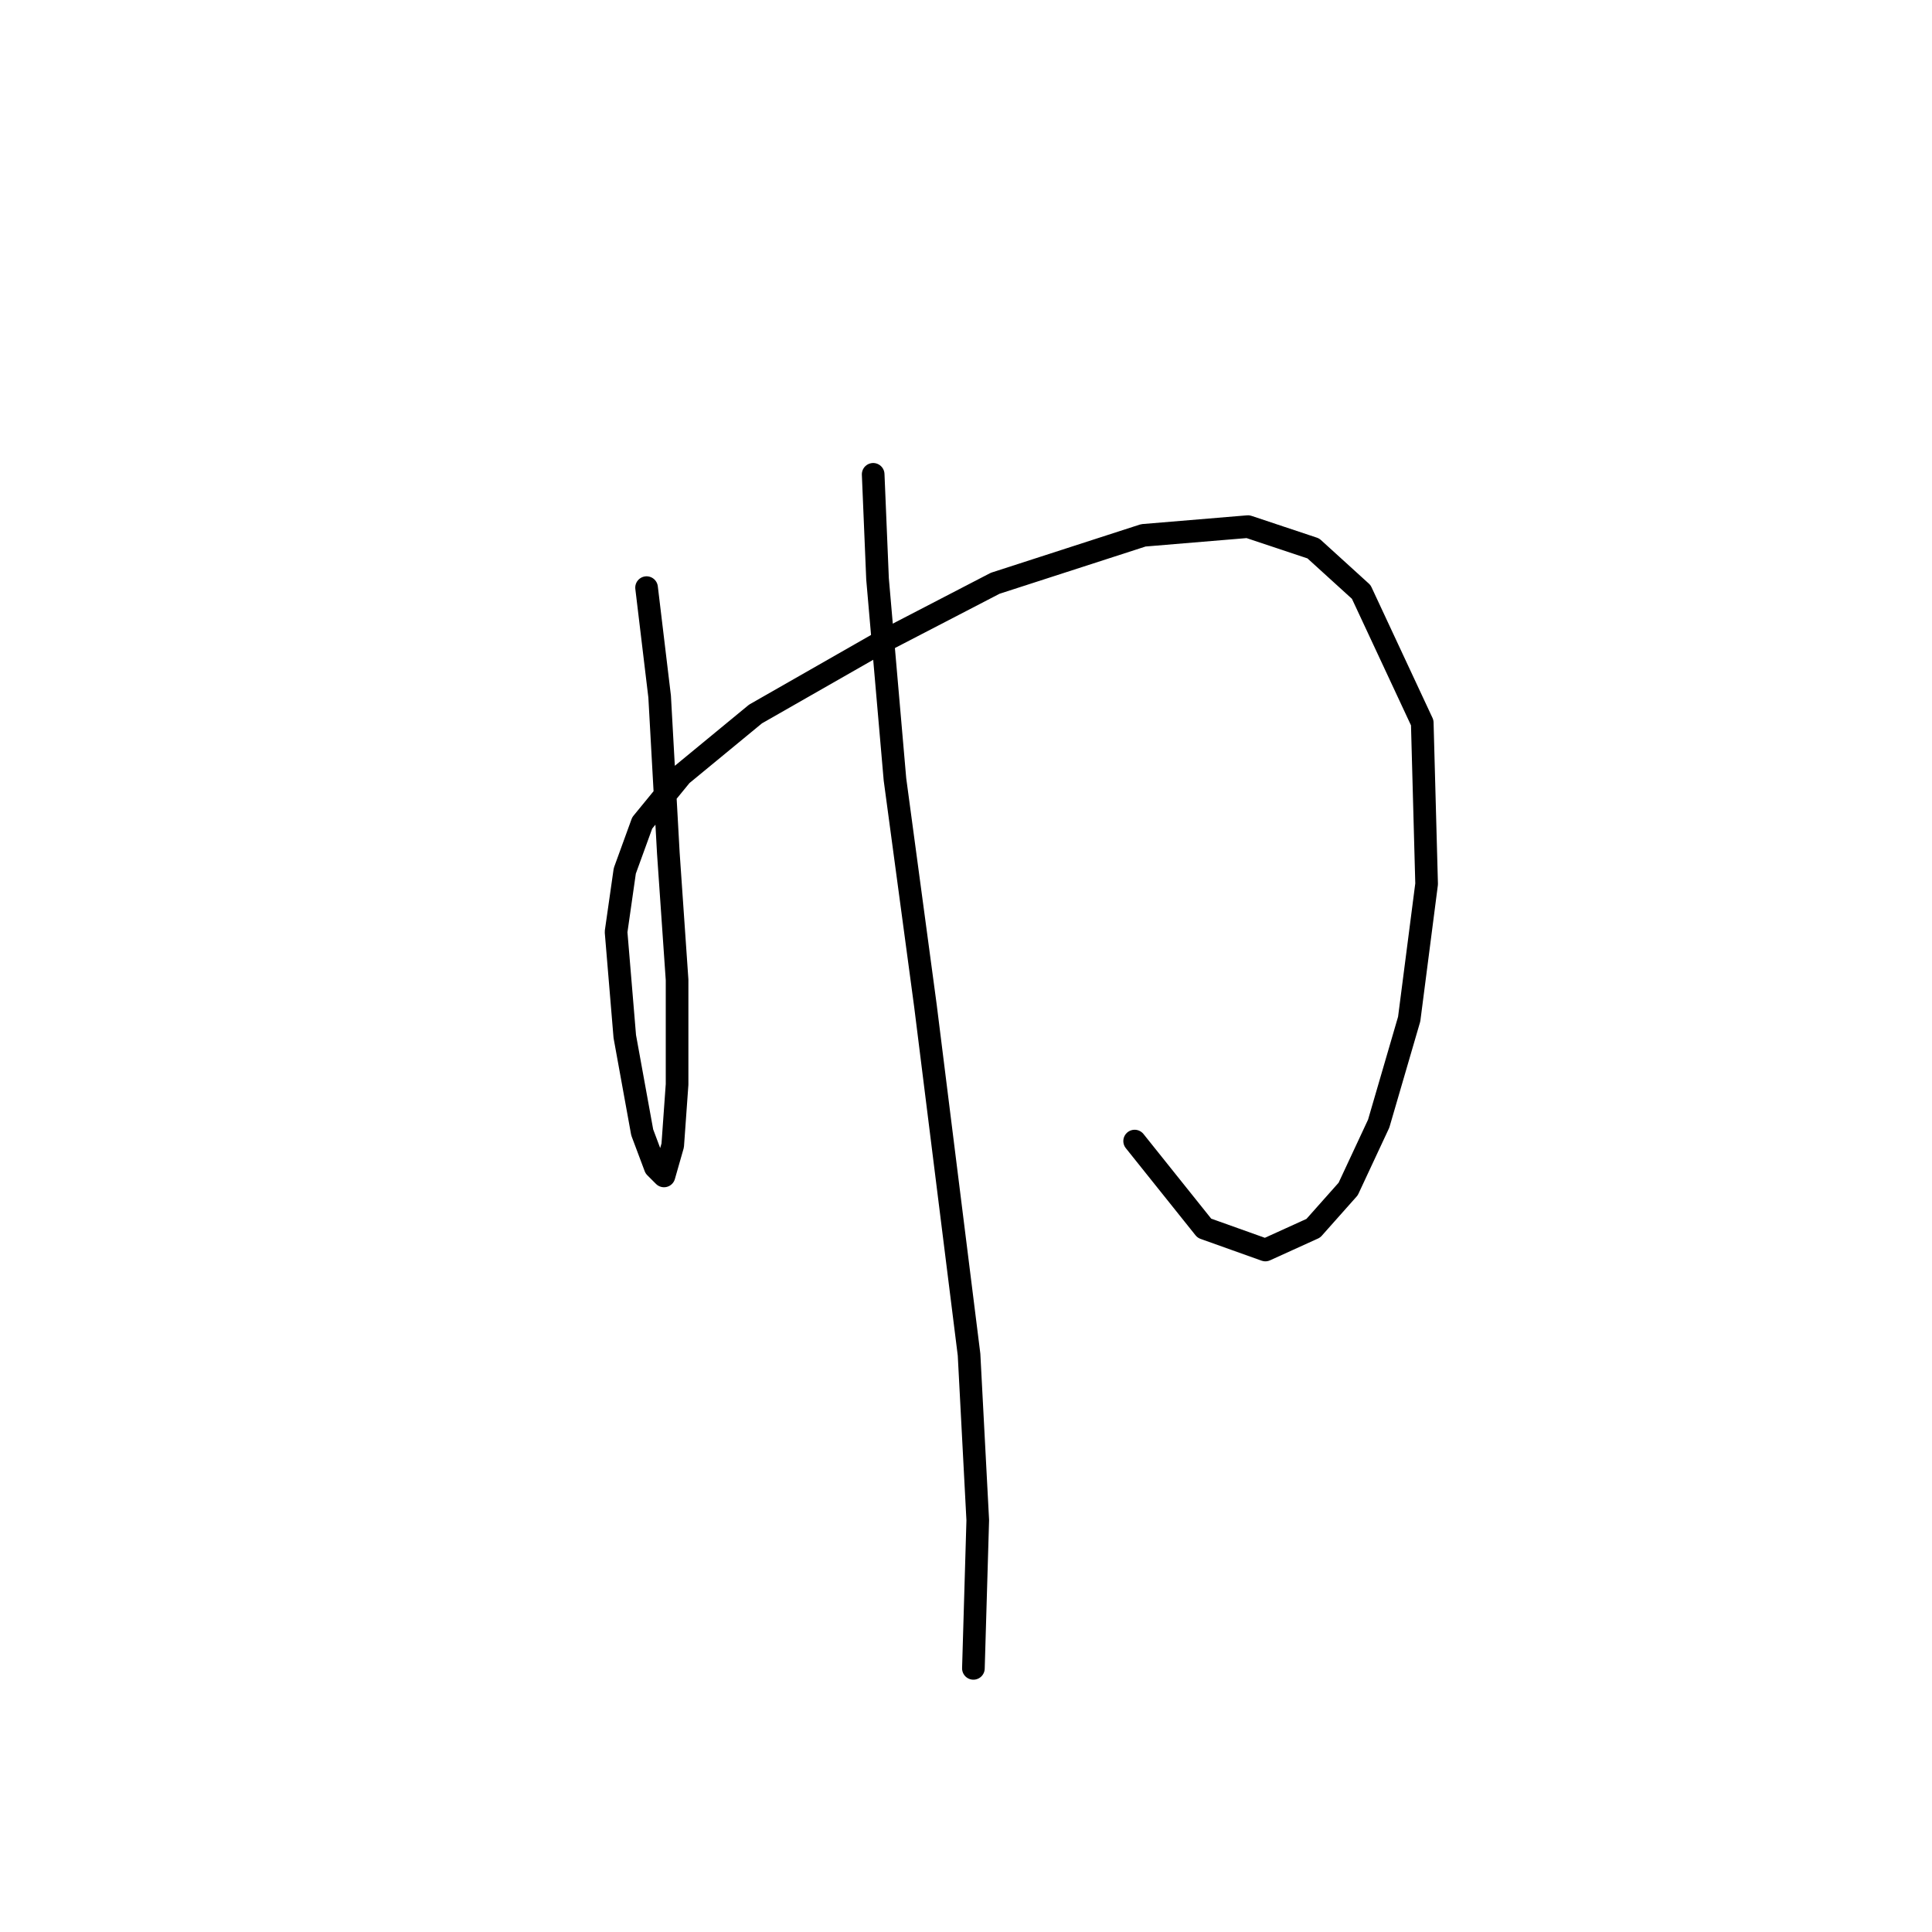 <?xml version="1.0" standalone="no"?>
    <svg width="256" height="256" xmlns="http://www.w3.org/2000/svg" version="1.1">
    <polyline stroke="black" stroke-width="3" stroke-linecap="round" fill="transparent" stroke-linejoin="round" points="85.674 77.864 87.406 92.3 88.561 113.087 89.716 129.833 89.716 143.691 89.138 151.775 87.983 155.817 86.829 154.662 85.096 150.043 82.787 137.339 81.632 123.481 82.787 115.397 85.096 109.045 90.293 102.694 100.109 94.609 116.278 85.371 131.868 77.287 151.501 70.935 165.359 69.78 174.021 72.667 180.372 78.441 188.456 95.764 189.034 117.129 186.724 135.03 182.682 148.888 178.64 157.549 174.021 162.746 167.669 165.633 159.585 162.746 150.346 151.198 150.346 151.198 " />
        <polyline stroke="black" stroke-width="3" stroke-linecap="round" fill="transparent" stroke-linejoin="round" points="115.7 62.851 116.278 76.709 118.587 103.271 122.629 133.297 125.516 156.394 128.404 179.492 129.558 201.434 128.981 221.067 128.981 221.067 " />
        </svg>